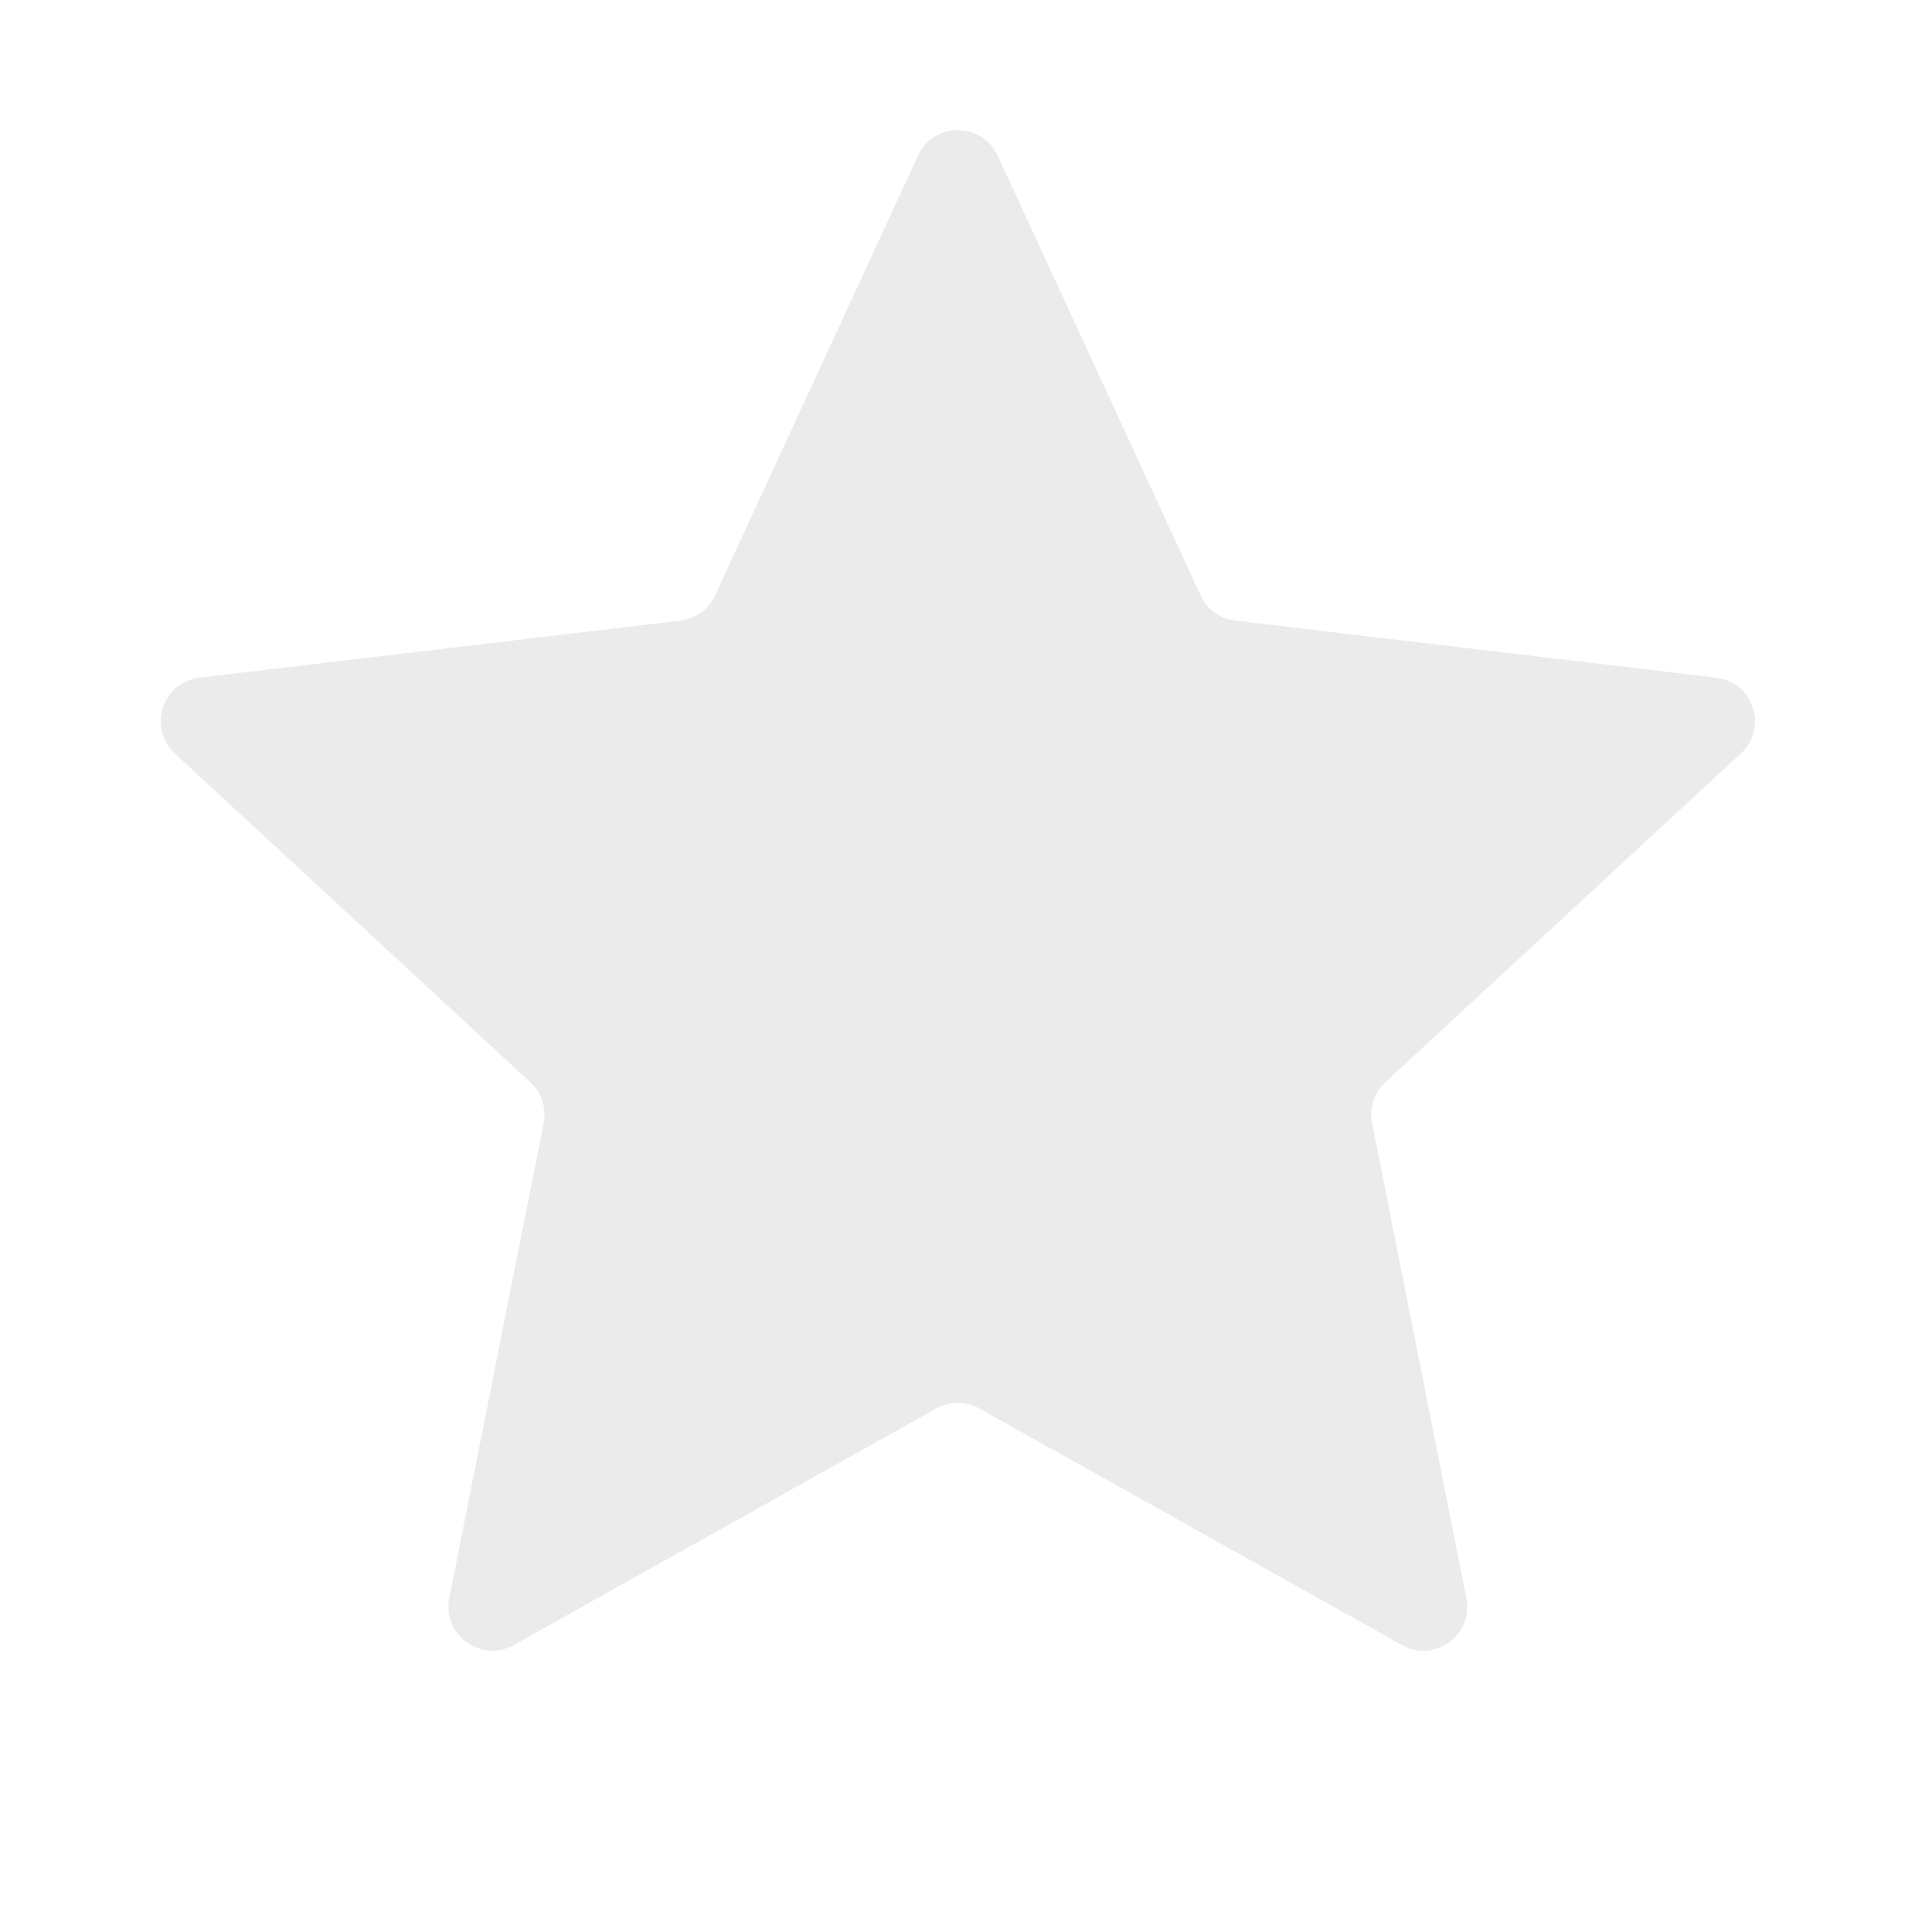 <svg width="22" height="22" viewBox="0 0 22 22" fill="none" xmlns="http://www.w3.org/2000/svg">
  <path opacity="0.5" d="M10.453 1.772C10.632 1.385 11.182 1.385 11.361 1.772L13.671 6.78C13.744 6.938 13.894 7.047 14.066 7.067L19.543 7.717C19.967 7.767 20.137 8.291 19.823 8.58L15.774 12.325C15.647 12.443 15.59 12.619 15.624 12.789L16.698 18.198C16.782 18.617 16.336 18.941 15.964 18.732L11.151 16.038C11 15.954 10.815 15.954 10.663 16.038L5.851 18.732C5.478 18.941 5.033 18.617 5.116 18.198L6.191 12.789C6.225 12.619 6.168 12.443 6.04 12.325L1.991 8.58C1.678 8.291 1.848 7.767 2.272 7.717L7.748 7.067C7.921 7.047 8.07 6.938 8.143 6.78L10.453 1.772Z" fill="#D9D9D9" />
</svg>